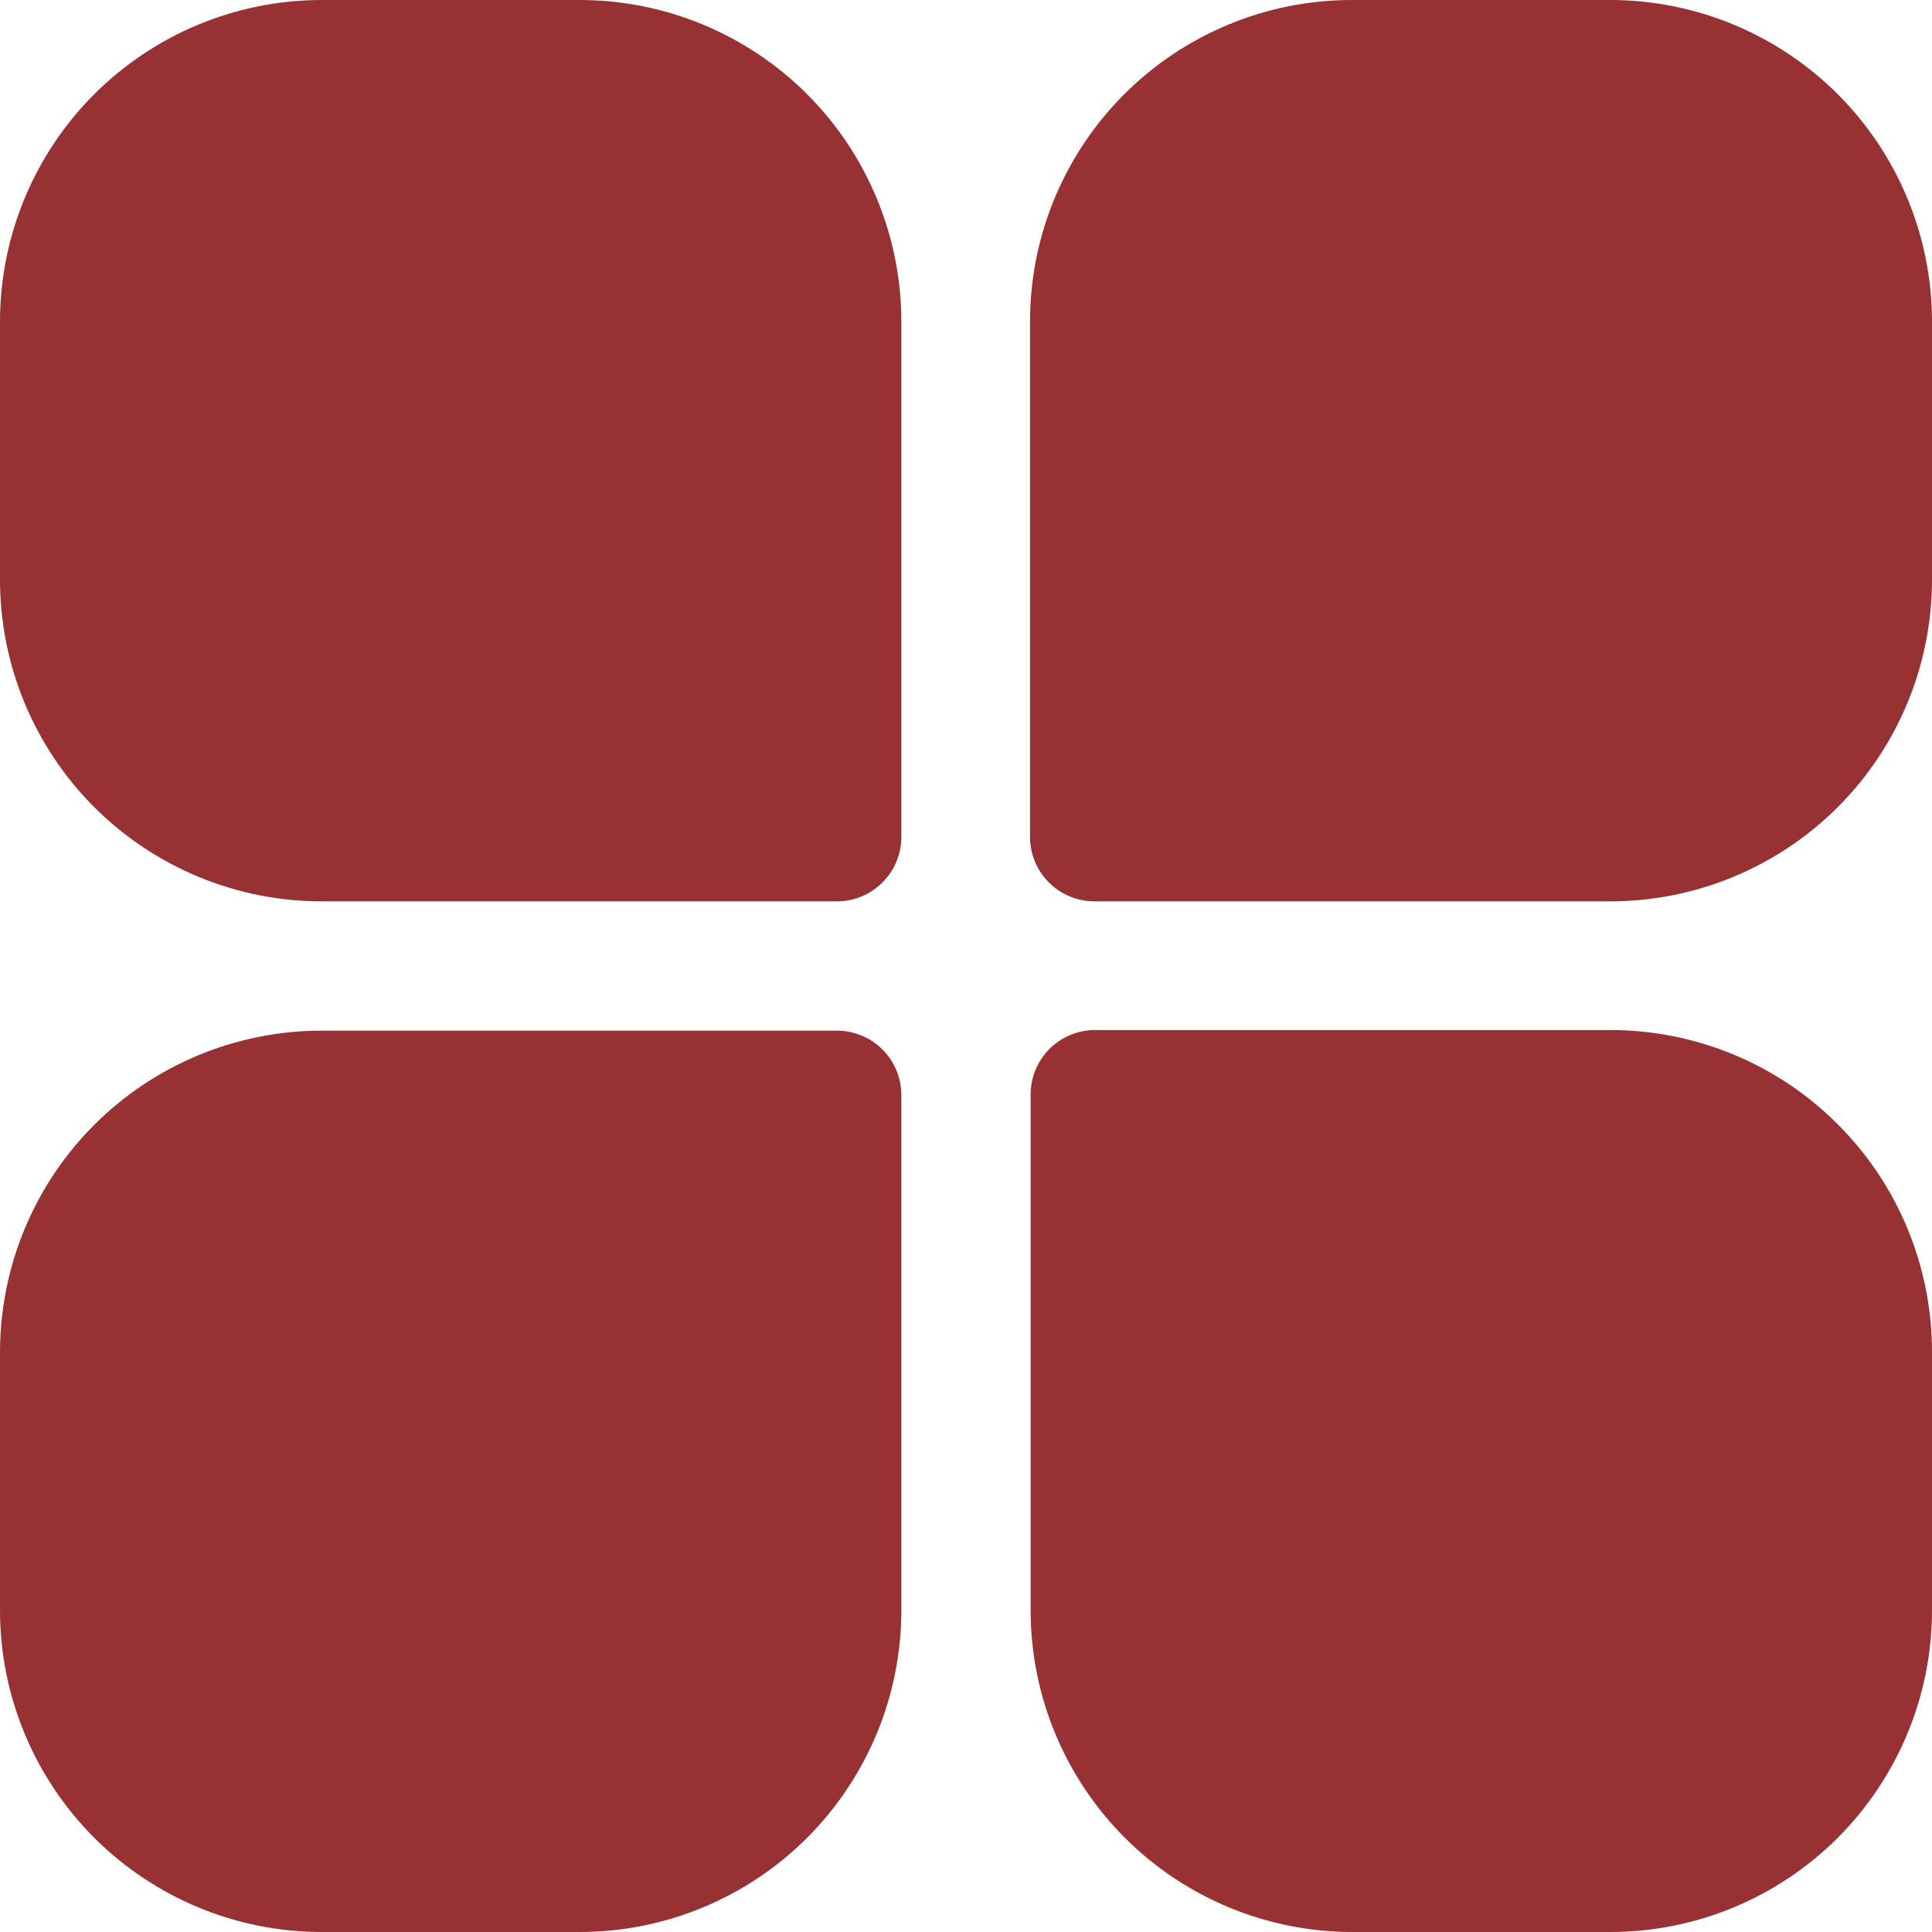 <svg width="22" height="22" viewBox="0 0 22 22" fill="none" xmlns="http://www.w3.org/2000/svg">
<path d="M9.536 10.264H3.664C2.693 10.264 1.76 9.878 1.073 9.191C0.386 8.504 0 7.572 0 6.6V3.664C0 2.693 0.386 1.76 1.073 1.073C1.76 0.386 2.693 0 3.664 0H6.6C7.572 0 8.504 0.386 9.191 1.073C9.878 1.76 10.264 2.693 10.264 3.664V9.529C10.264 9.723 10.188 9.909 10.051 10.046C9.915 10.184 9.73 10.263 9.536 10.264ZM3.664 1.464C3.081 1.464 2.521 1.696 2.109 2.109C1.696 2.521 1.464 3.081 1.464 3.664V6.6C1.464 7.183 1.696 7.743 2.109 8.156C2.521 8.568 3.081 8.8 3.664 8.8H8.8V3.664C8.8 3.081 8.568 2.521 8.156 2.109C7.743 1.696 7.183 1.464 6.6 1.464H3.664Z" fill="#983134"/>
<path d="M18.335 10.264H12.464C12.269 10.264 12.082 10.187 11.944 10.049C11.806 9.911 11.729 9.724 11.729 9.529V3.664C11.729 3.183 11.823 2.706 12.008 2.26C12.193 1.815 12.463 1.411 12.804 1.071C13.145 0.73 13.55 0.461 13.995 0.277C14.441 0.093 14.918 -0.001 15.4 6.44993e-06H18.335C19.307 6.44993e-06 20.239 0.386 20.927 1.073C21.614 1.76 22 2.693 22 3.664V6.6C22 7.572 21.614 8.504 20.927 9.191C20.239 9.878 19.307 10.264 18.335 10.264ZM13.2 8.8H18.335C18.919 8.8 19.478 8.568 19.891 8.156C20.304 7.743 20.535 7.183 20.535 6.6V3.664C20.535 3.081 20.304 2.521 19.891 2.109C19.478 1.696 18.919 1.464 18.335 1.464H15.4C14.816 1.464 14.257 1.696 13.844 2.109C13.432 2.521 13.2 3.081 13.2 3.664V8.8Z" fill="#983134"/>
<path d="M6.6 22H3.664C2.693 22 1.76 21.614 1.073 20.927C0.386 20.239 0 19.307 0 18.336V15.4C0 14.428 0.386 13.496 1.073 12.809C1.76 12.122 2.693 11.736 3.664 11.736H9.529C9.724 11.736 9.911 11.813 10.049 11.951C10.187 12.089 10.264 12.276 10.264 12.471V18.336C10.264 19.307 9.878 20.239 9.191 20.927C8.504 21.614 7.572 22 6.6 22ZM3.664 13.2C3.081 13.2 2.521 13.432 2.109 13.844C1.696 14.257 1.464 14.816 1.464 15.4V18.336C1.464 18.919 1.696 19.479 2.109 19.891C2.521 20.304 3.081 20.536 3.664 20.536H6.6C7.183 20.536 7.743 20.304 8.156 19.891C8.568 19.479 8.8 18.919 8.8 18.336V13.2H3.664Z" fill="#983134"/>
<path d="M18.336 22H15.4C14.428 22 13.496 21.614 12.809 20.927C12.122 20.239 11.736 19.308 11.736 18.336V12.464C11.736 12.269 11.813 12.082 11.951 11.944C12.089 11.806 12.276 11.729 12.472 11.729H18.336C18.818 11.729 19.295 11.824 19.74 12.008C20.185 12.193 20.589 12.463 20.929 12.805C21.27 13.146 21.54 13.55 21.723 13.996C21.907 14.441 22.001 14.918 22 15.4V18.336C22 19.308 21.614 20.239 20.927 20.927C20.24 21.614 19.308 22 18.336 22ZM13.2 13.2V18.336C13.2 18.919 13.432 19.479 13.845 19.891C14.257 20.304 14.817 20.536 15.4 20.536H18.336C18.919 20.536 19.479 20.304 19.892 19.891C20.304 19.479 20.536 18.919 20.536 18.336V15.4C20.536 14.816 20.304 14.257 19.892 13.844C19.479 13.432 18.919 13.2 18.336 13.2H13.2Z" fill="#983134"/>
<path d="M9.5 2.5V9.5H2.5L1 8.5V3L3 0.5H7L9.5 2.5Z" fill="#983134"/>
<rect x="1" y="13" width="9" height="8" rx="2" fill="#983134"/>
<rect x="12" y="13" width="9" height="8" rx="2" fill="#983134"/>
<rect x="12" y="1" width="9" height="8" rx="2" fill="#983134"/>
</svg>
